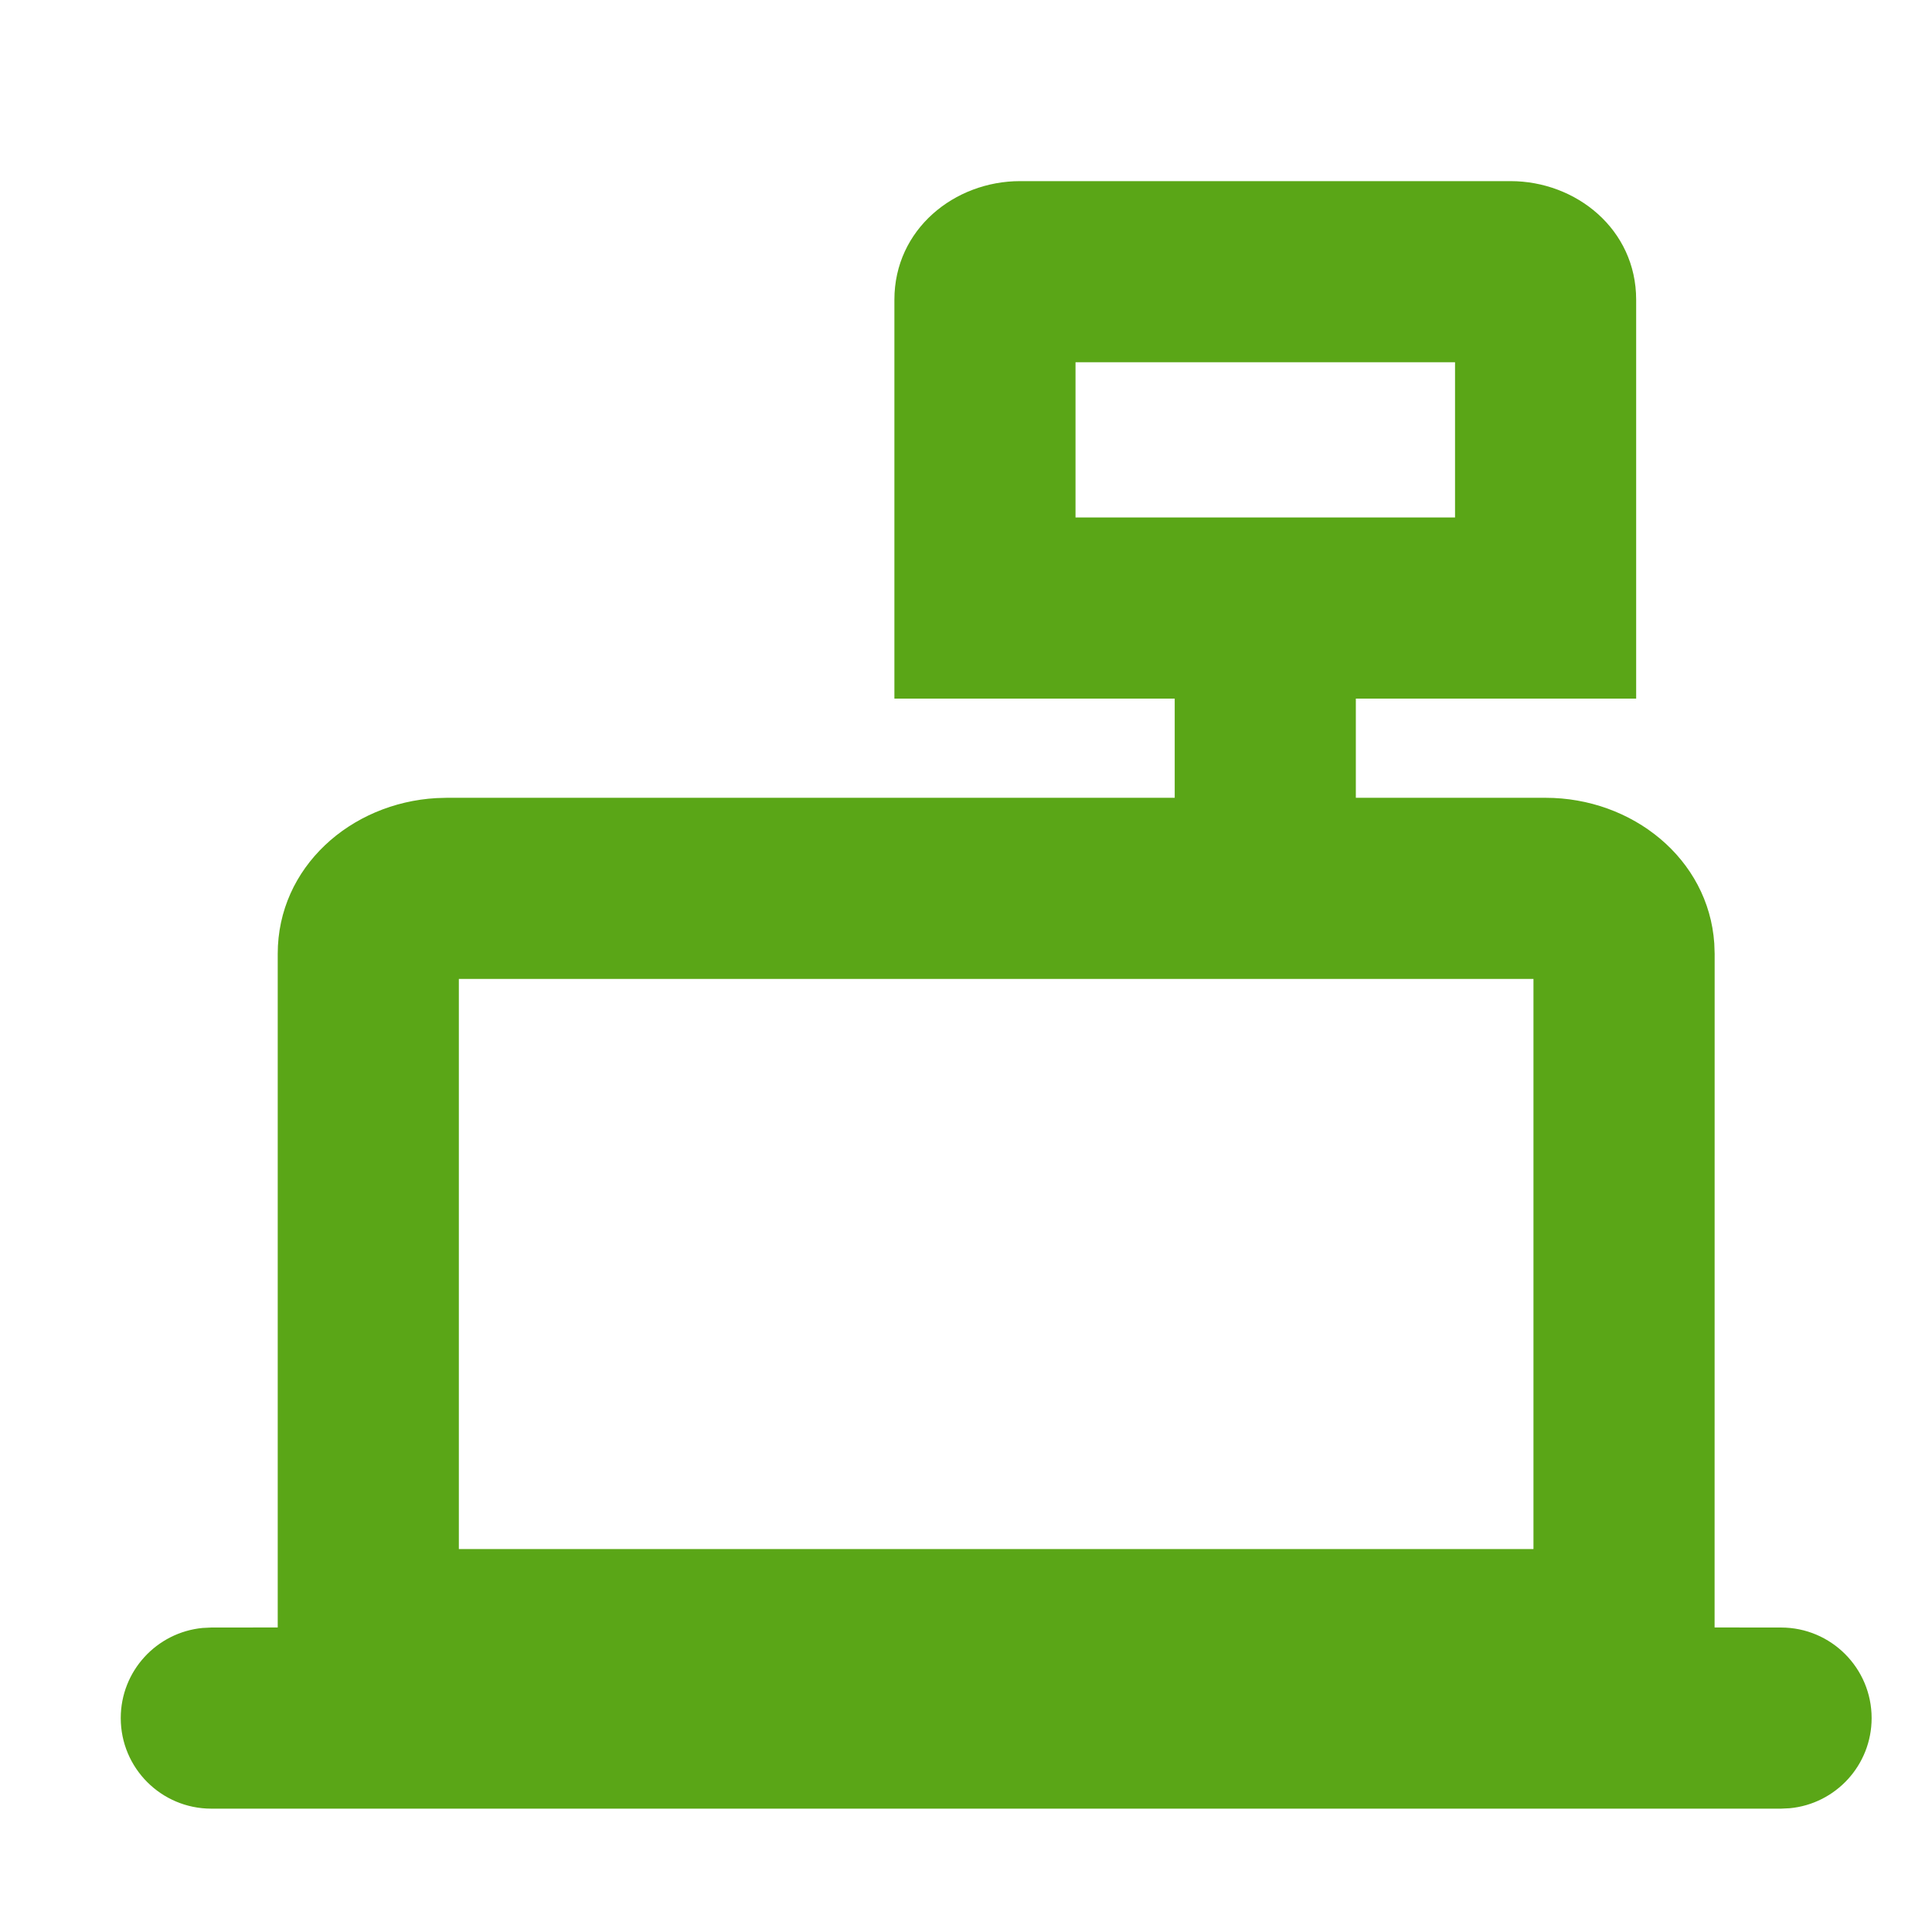 <?xml version="1.0" encoding="UTF-8"?>
<svg width="32px" height="32px" viewBox="0 0 32 32" version="1.1" xmlns="http://www.w3.org/2000/svg" xmlns:xlink="http://www.w3.org/1999/xlink">
    <title>pos/bold</title>
    <g id="pos/bold" stroke="none" stroke-width="1" fill="none" fill-rule="evenodd">
        <path d="M25.02,3 C26.104,3 27.1,3.797 27.1,4.964 L27.1,4.964 L27.1,11.571 L22.457,11.571 L22.457,13.214 L25.6,13.214 C27.035,13.214 28.299,14.222 28.394,15.627 L28.4,15.798 L28.399,26.956 L29.5,26.957 C30.328,26.957 31,27.629 31,28.457 C31,29.237 30.405,29.878 29.644,29.95 L29.5,29.957 L3.5,29.957 C2.672,29.957 2,29.286 2,28.457 C2,27.677 2.595,27.037 3.356,26.964 L3.5,26.957 L4.6,26.956 L4.6,15.798 C4.6,14.362 5.809,13.299 7.229,13.219 L7.4,13.214 L19.457,13.214 L19.457,11.571 L14.814,11.571 L14.814,4.964 C14.814,3.797 15.81,3 16.895,3 L16.895,3 Z M25.399,16.214 L7.6,16.214 L7.6,25.657 L25.399,25.657 L25.399,16.214 Z M24.1,6 L17.814,6 L17.814,8.571 L24.1,8.571 L24.1,6 Z" id="Combined-Shape" fill="#5AA617"></path>
    </g>
</svg>